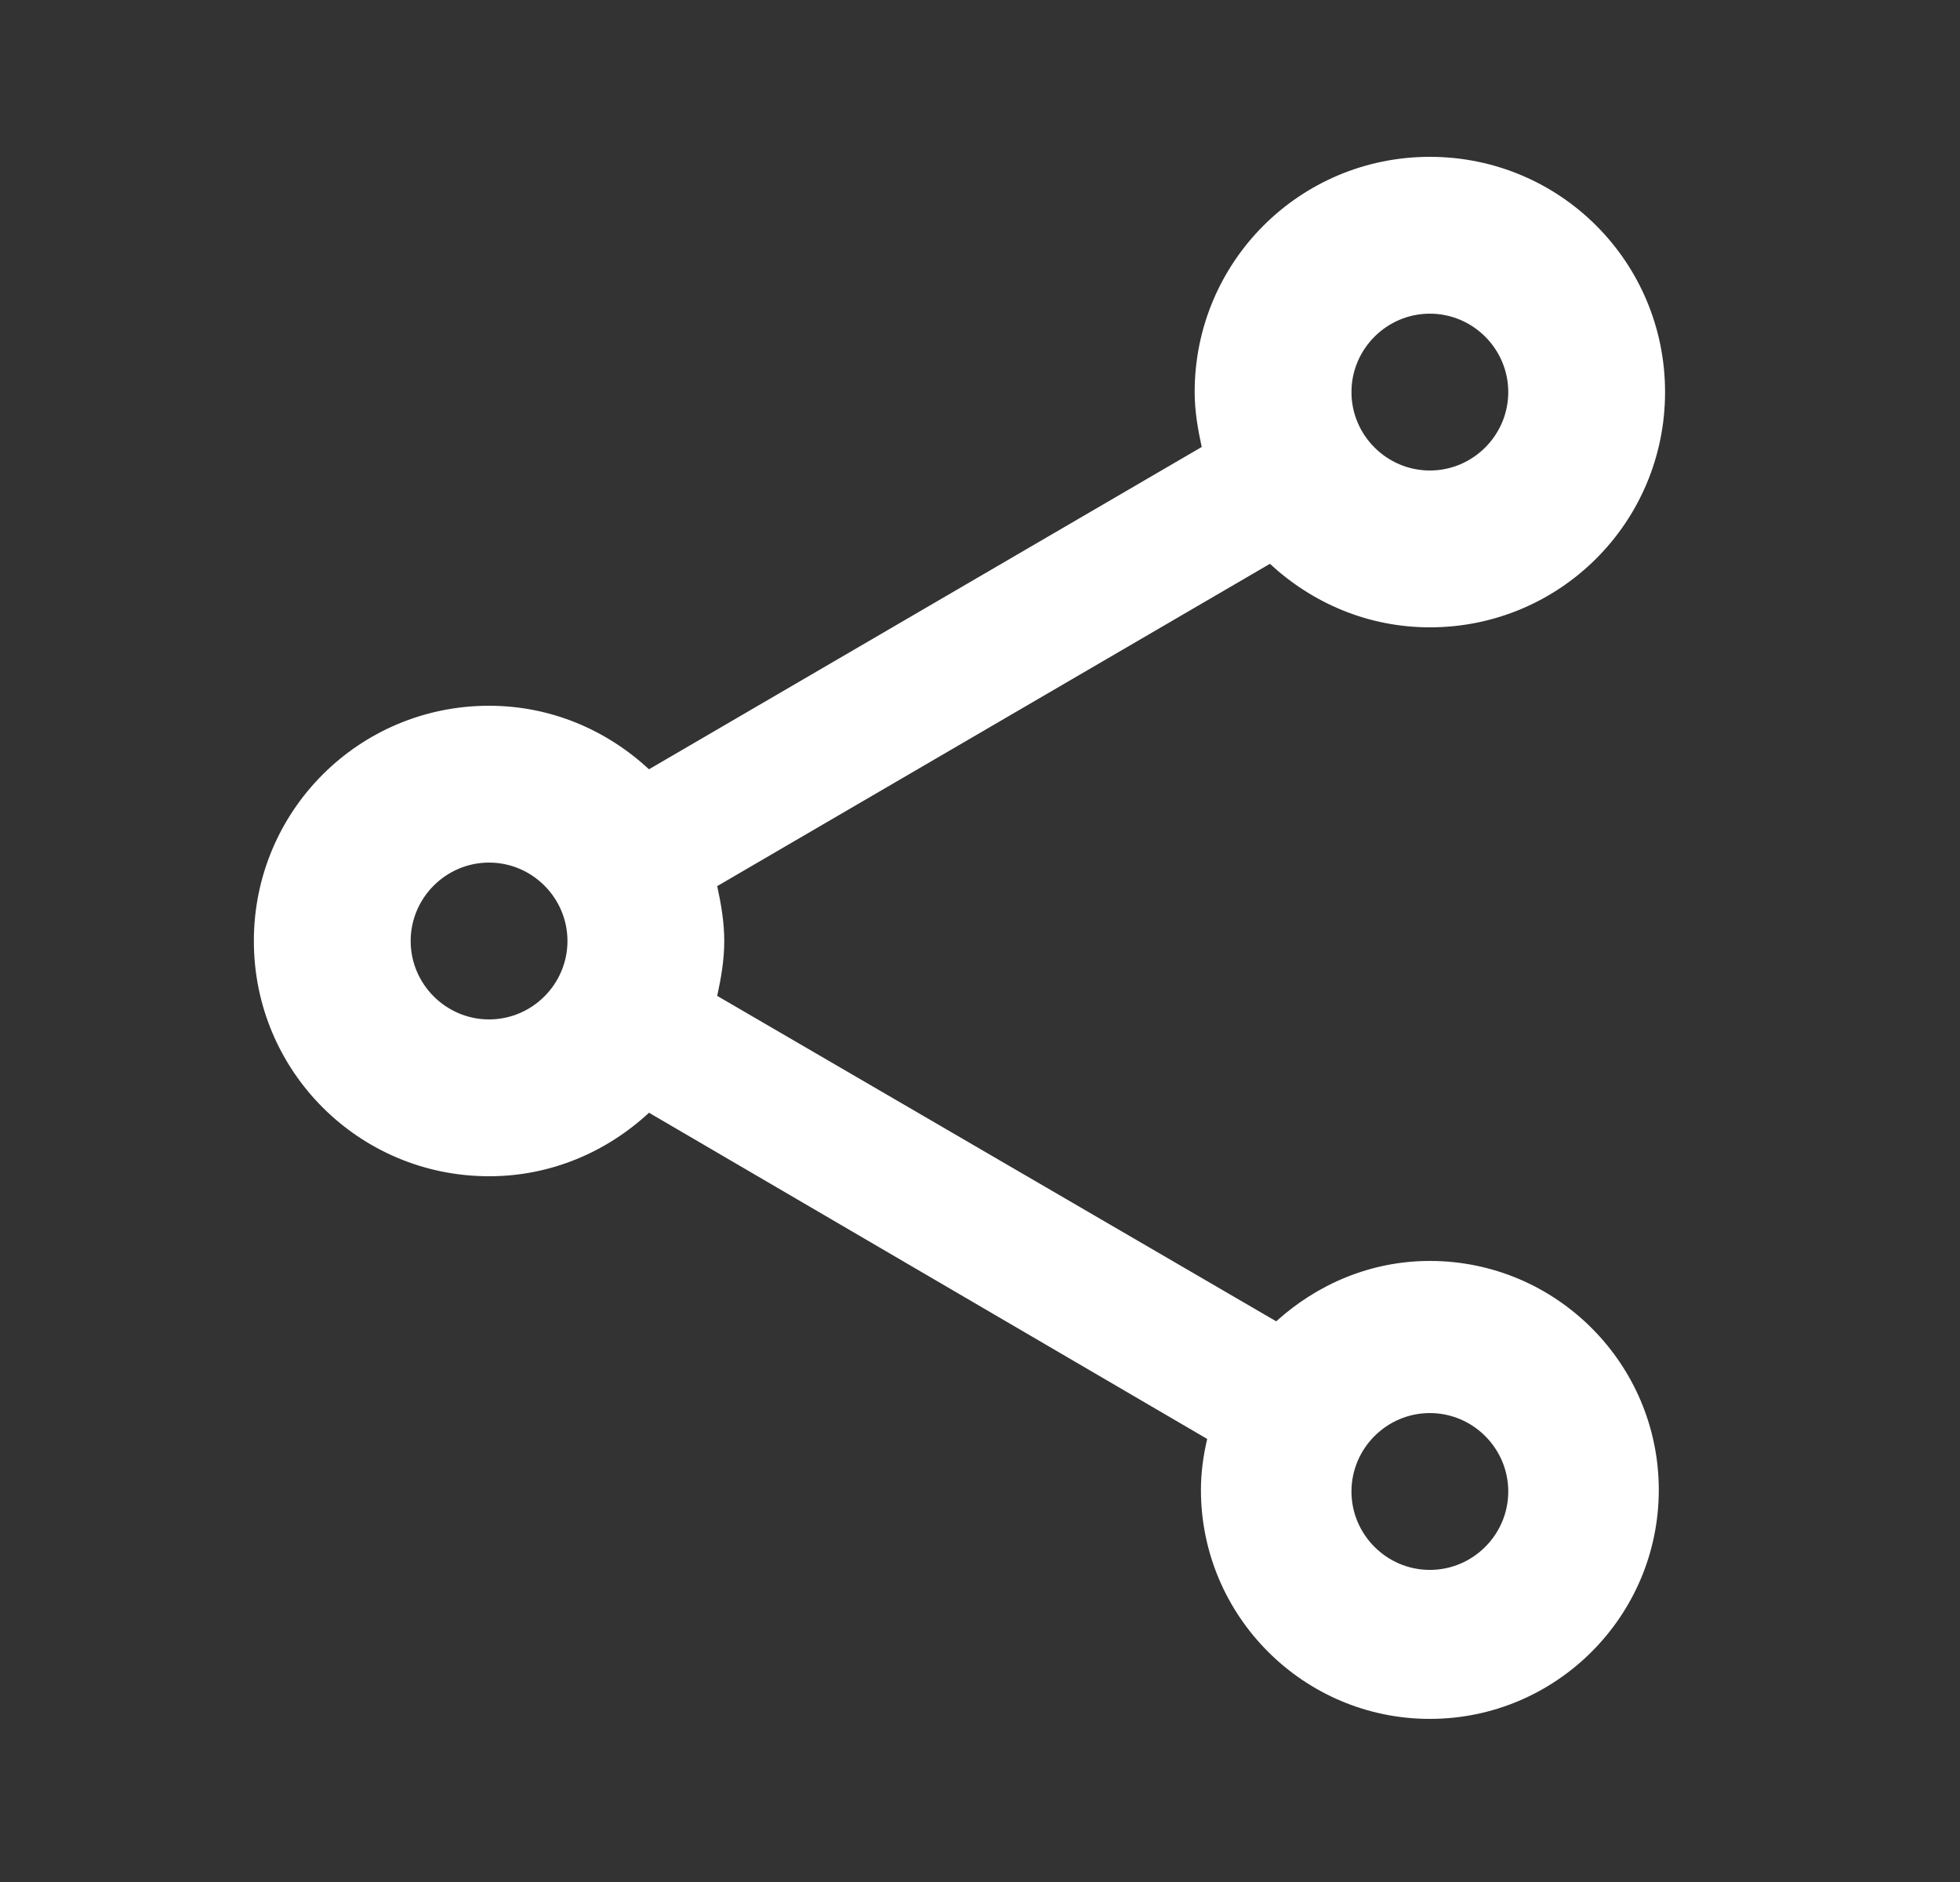 <svg width="25" height="24" viewBox="0 0 25 24" fill="none" xmlns="http://www.w3.org/2000/svg">
<rect x="0" y="0" width="25" height="24" fill="#333333" stroke="none"/>
<g id="Social / share">
<g id="Outlined / Social / share">
<path id="&#240;&#159;&#148;&#185; Icon Color" fill-rule="evenodd" clip-rule="evenodd" d="M18.238 16.08C17.478 16.08 16.798 16.38 16.278 16.85L9.148 12.7C9.198 12.47 9.238 12.24 9.238 12C9.238 11.76 9.198 11.53 9.148 11.3L16.198 7.19C16.738 7.69 17.448 8 18.238 8C19.898 8 21.238 6.66 21.238 5C21.238 3.34 19.898 2 18.238 2C16.578 2 15.238 3.34 15.238 5C15.238 5.24 15.278 5.47 15.328 5.7L8.278 9.81C7.738 9.31 7.028 9 6.238 9C4.578 9 3.238 10.34 3.238 12C3.238 13.66 4.578 15 6.238 15C7.028 15 7.738 14.69 8.278 14.19L15.398 18.35C15.348 18.56 15.318 18.78 15.318 19C15.318 20.61 16.628 21.92 18.238 21.92C19.848 21.92 21.158 20.61 21.158 19C21.158 17.39 19.848 16.08 18.238 16.08ZM18.238 4C18.788 4 19.238 4.45 19.238 5C19.238 5.55 18.788 6 18.238 6C17.688 6 17.238 5.55 17.238 5C17.238 4.45 17.688 4 18.238 4ZM6.238 13C5.688 13 5.238 12.55 5.238 12C5.238 11.45 5.688 11 6.238 11C6.788 11 7.238 11.45 7.238 12C7.238 12.55 6.788 13 6.238 13ZM18.238 20.02C17.688 20.02 17.238 19.57 17.238 19.02C17.238 18.47 17.688 18.02 18.238 18.02C18.788 18.02 19.238 18.47 19.238 19.02C19.238 19.57 18.788 20.02 18.238 20.02Z" fill="white"/>
</g>
</g>
</svg>
